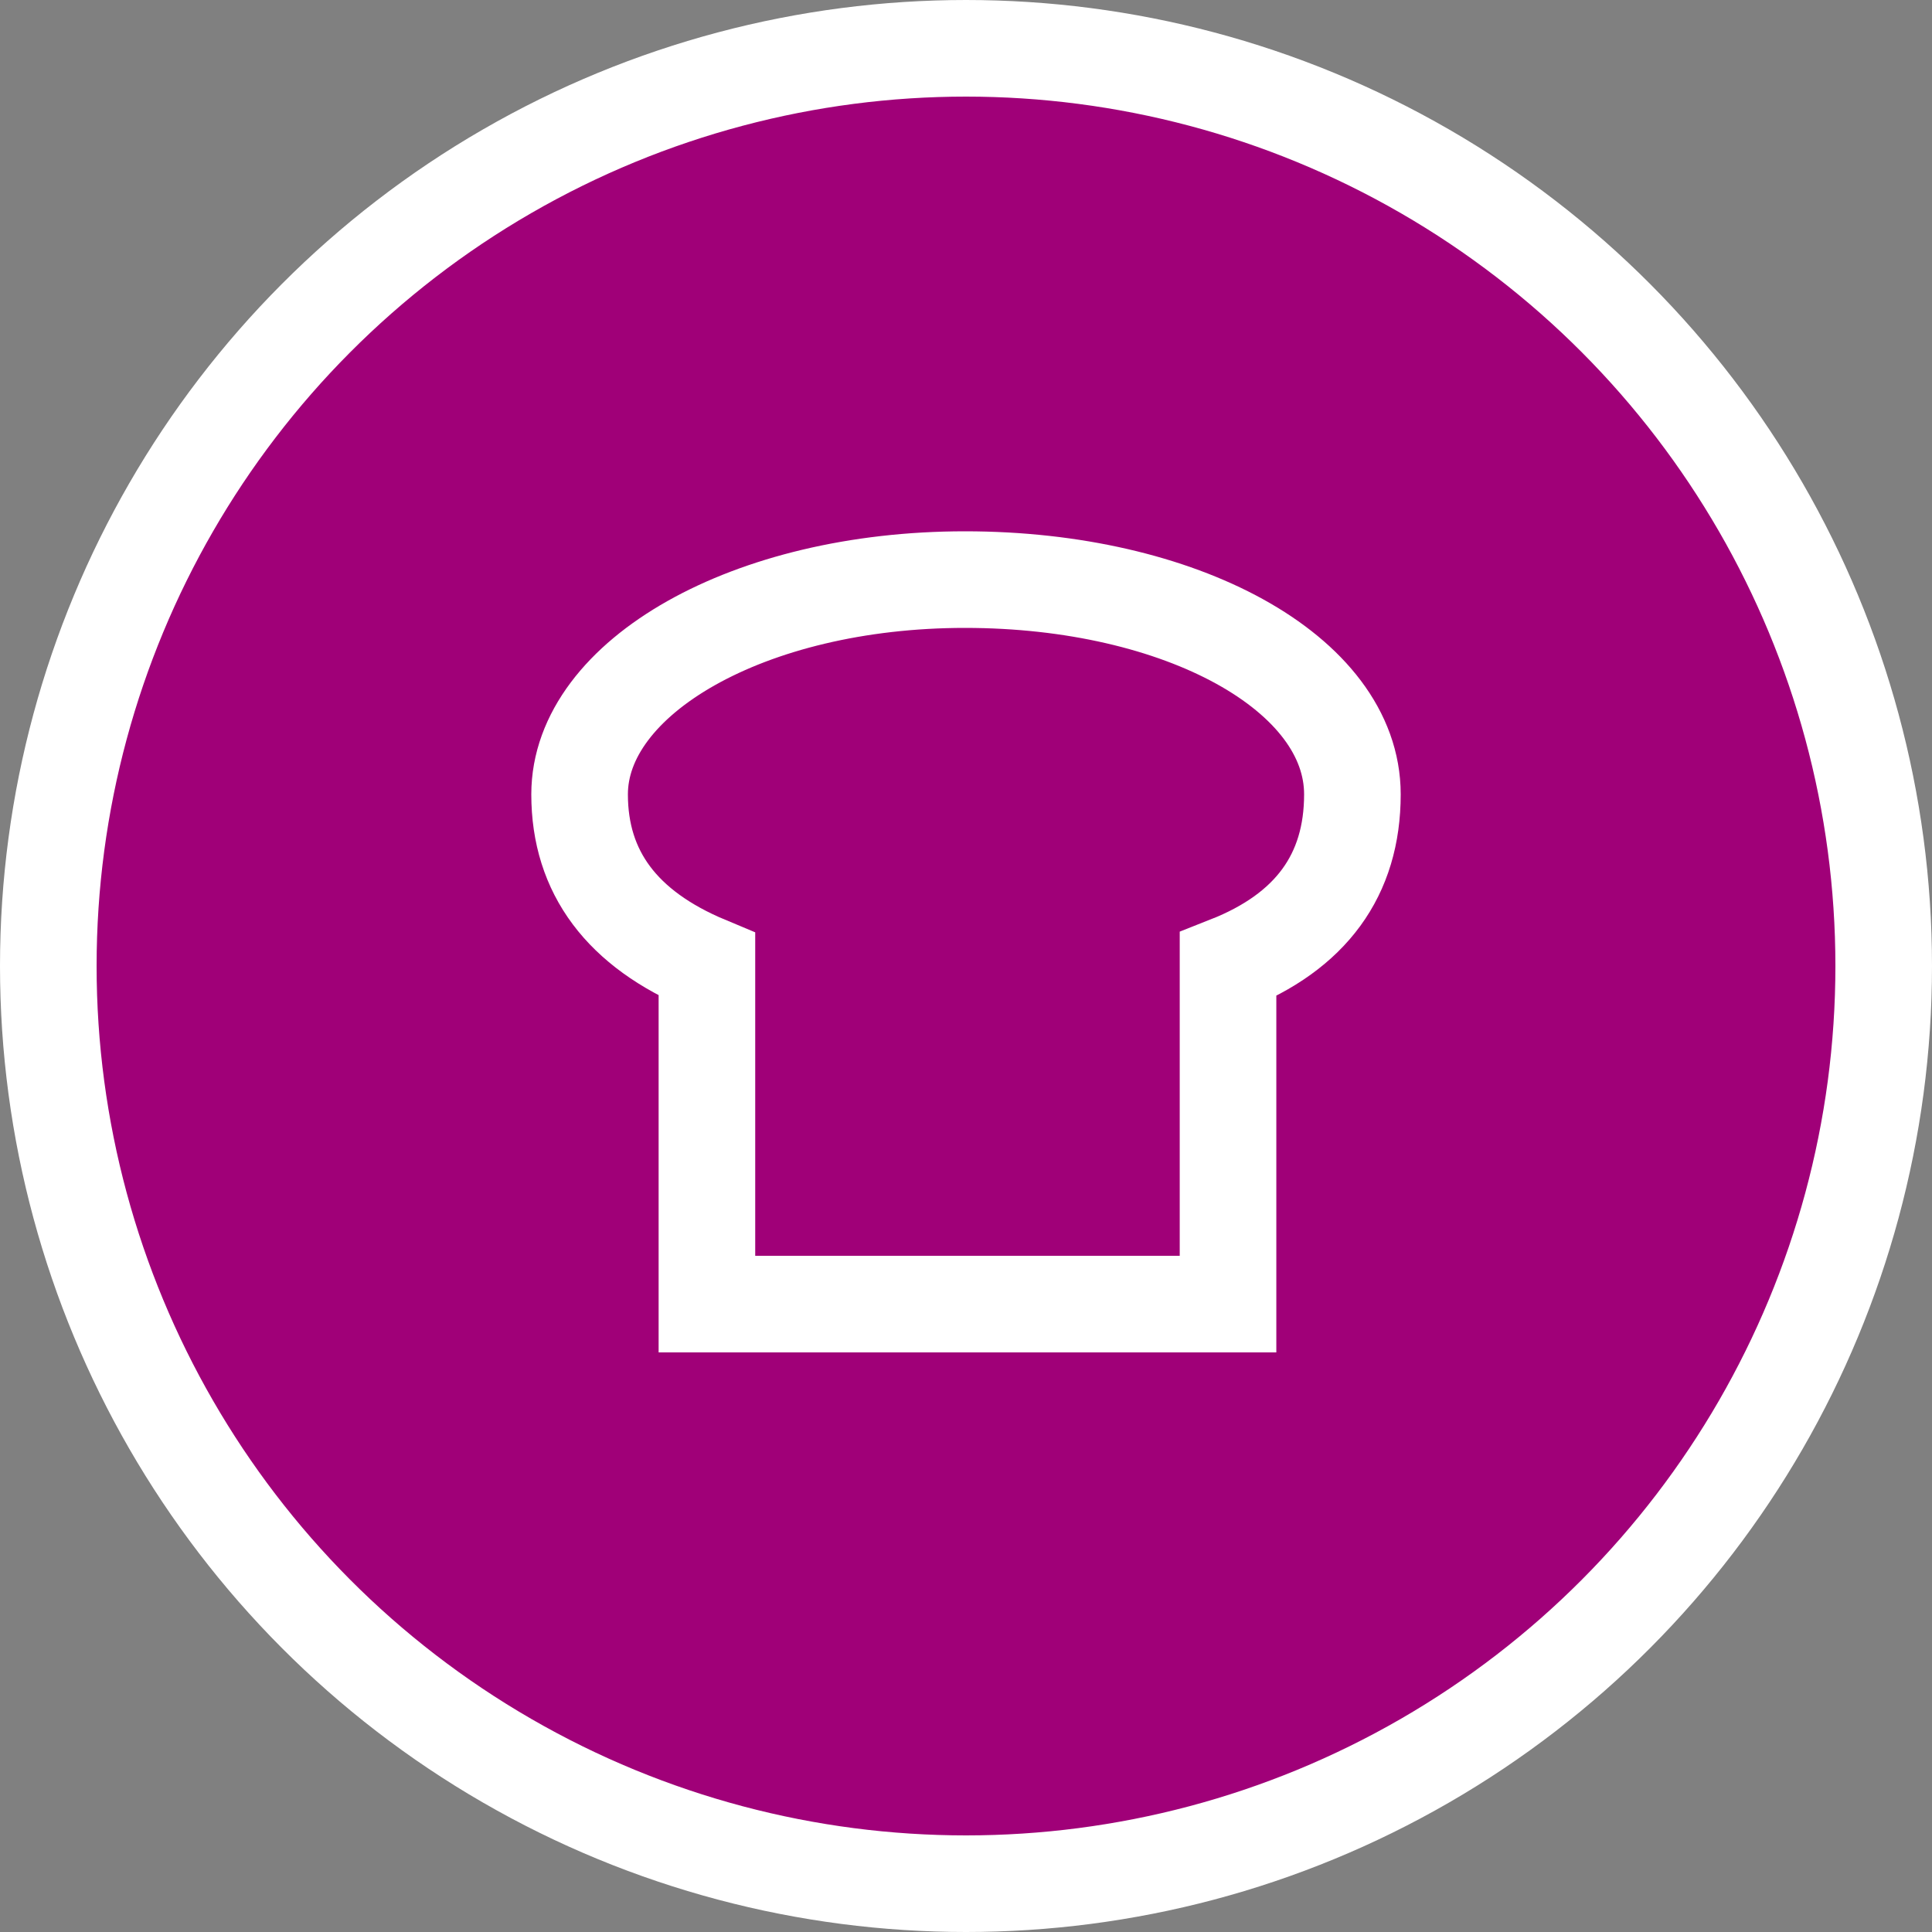 <?xml version="1.0" encoding="UTF-8"?>
<svg width="40px" height="40px" viewBox="0 0 40 40" version="1.1" xmlns="http://www.w3.org/2000/svg" xmlns:xlink="http://www.w3.org/1999/xlink">
  <rect x="0" y="0" width="40" height="40" fill="#808080" stroke="none"/>
  <g stroke="none" stroke-width="1" fill="none" fill-rule="evenodd">
      <g stroke="#FFFFFF" stroke-width="2">
        <circle fill="#A00078" cx="20" cy="20" r="19" />
        <path d="M19.979,12 C15.502,12 12,14.024 12,16.446 C12,18.061 12.879,19.235 14.636,19.969 L14.636,27 L25.425,27 L25.425,19.969 C27.142,19.292 28,18.117 28,16.446 C28,13.939 24.456,12 19.979,12 Z" />
      </g>
  </g>
</svg>
